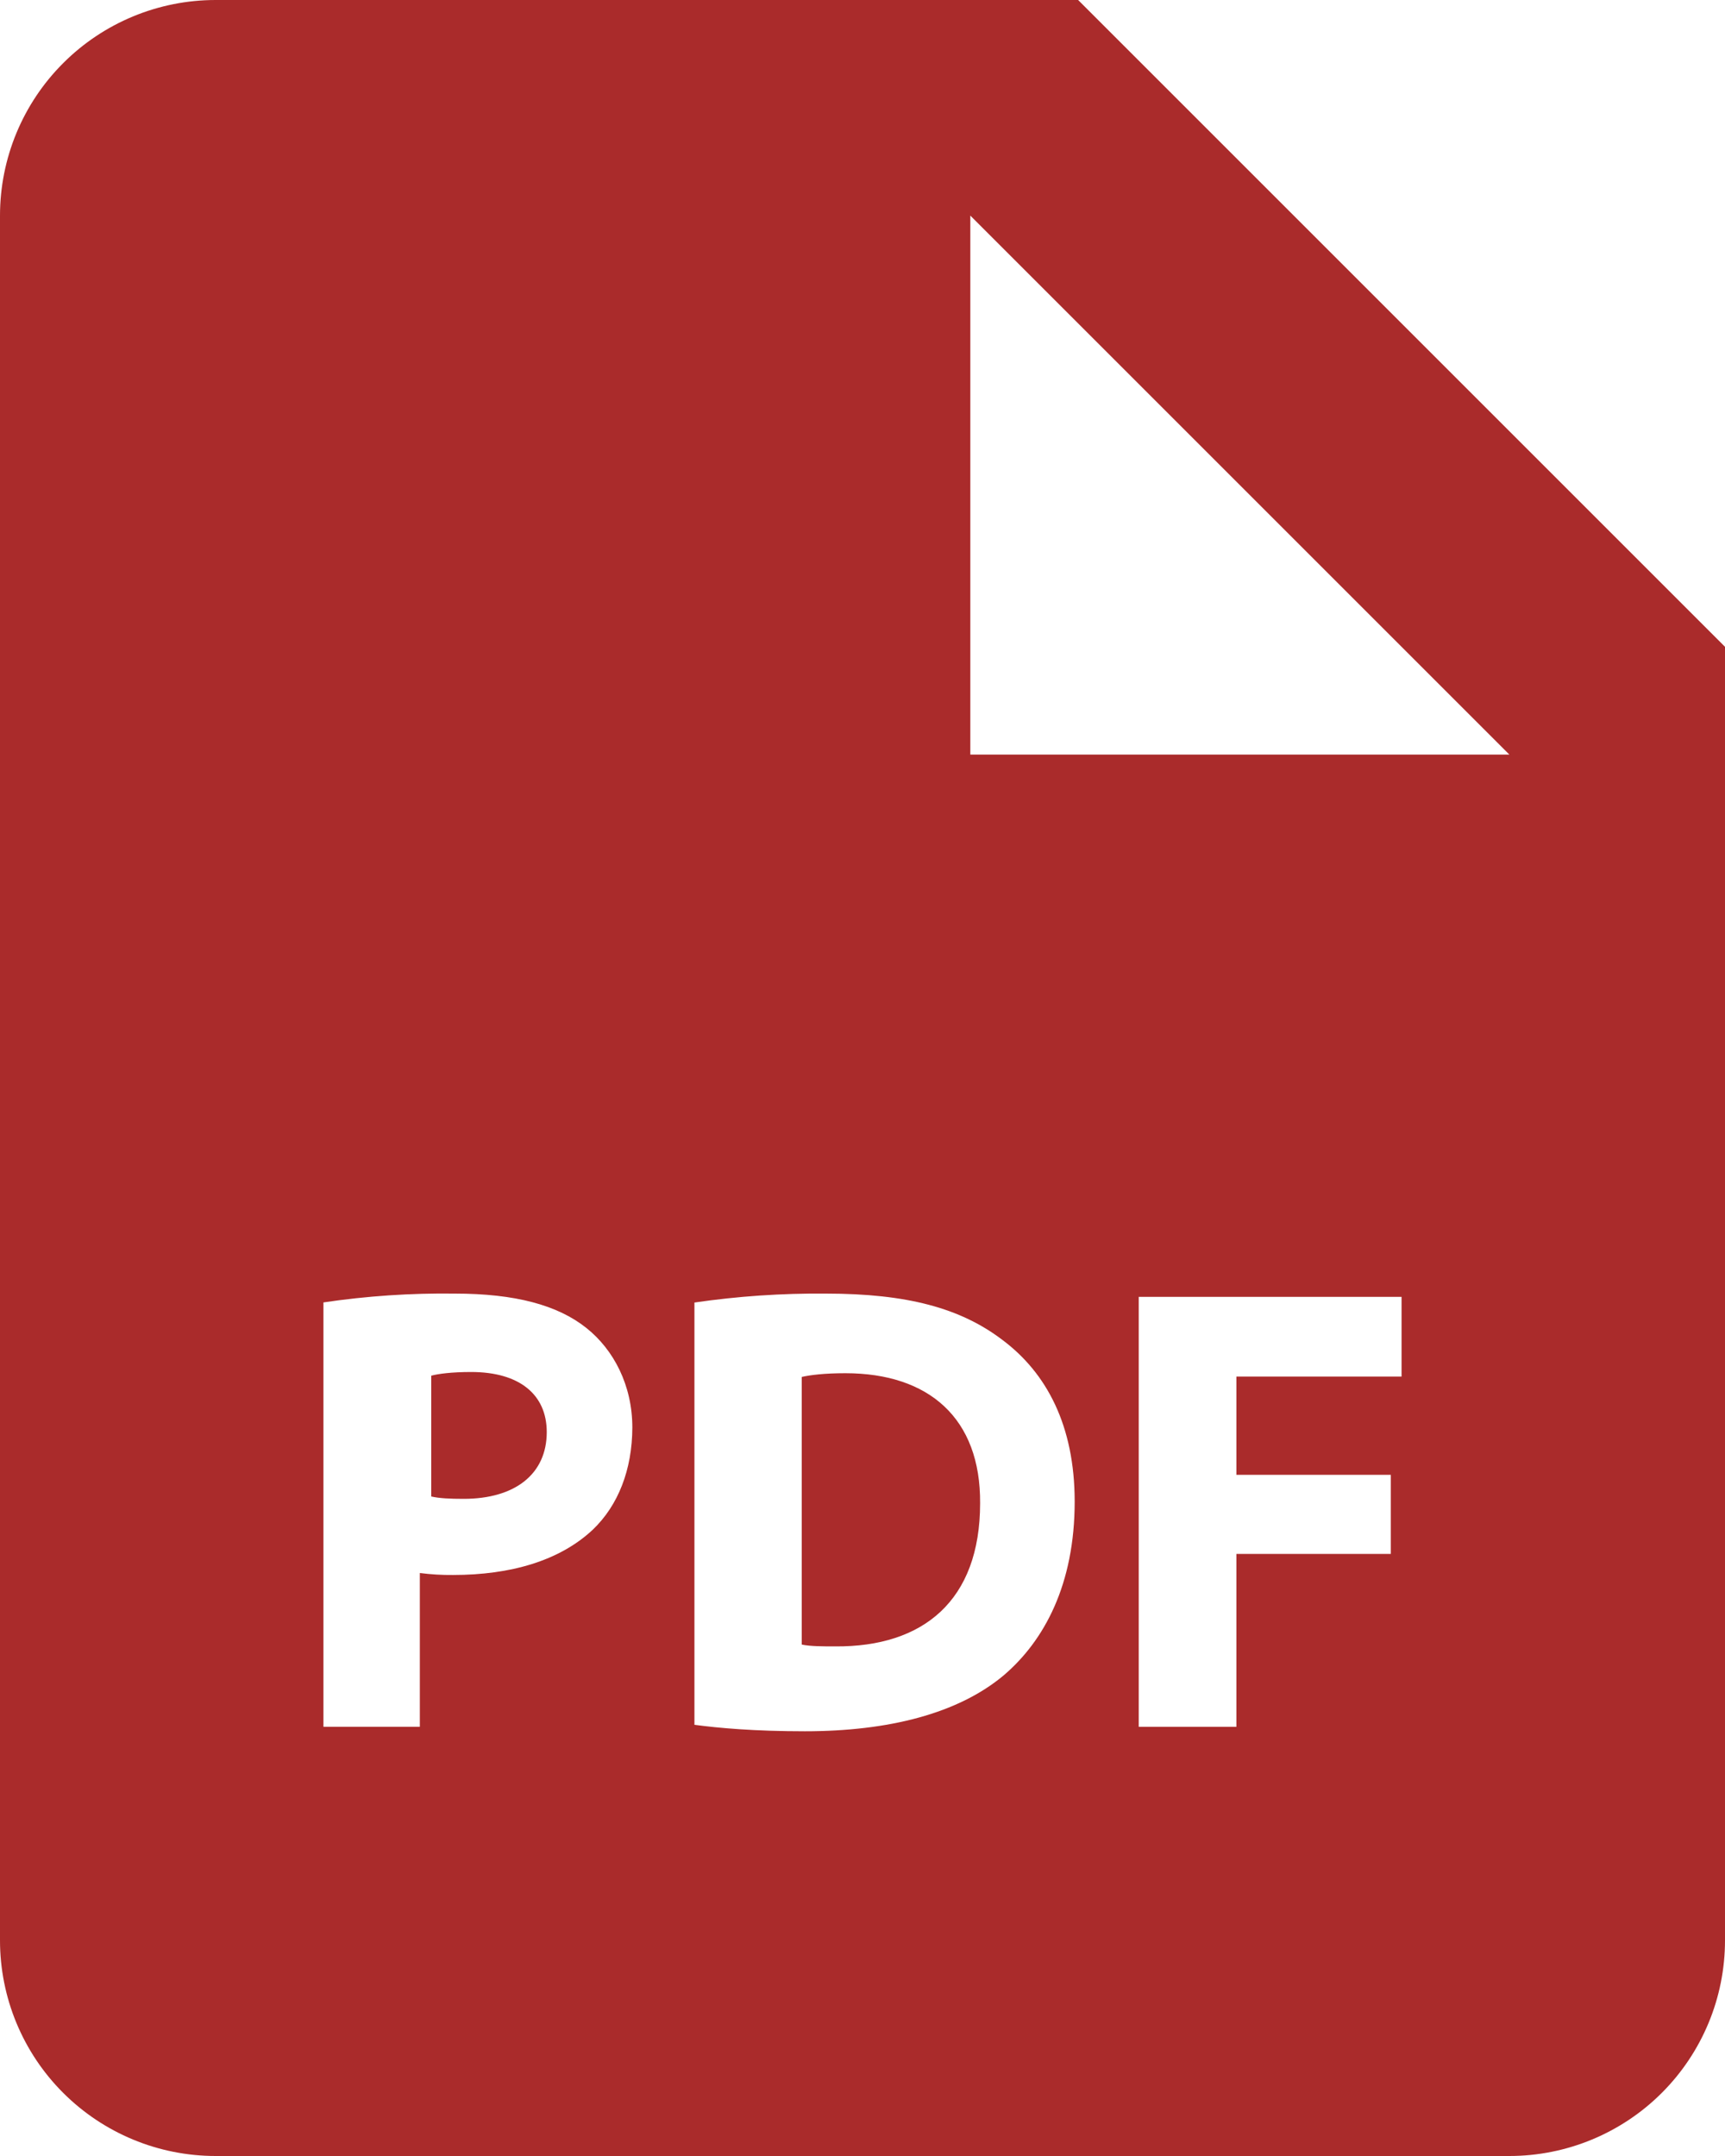 <svg width="44" height="55" viewBox="0 0 44 55" fill="none" xmlns="http://www.w3.org/2000/svg">
<path d="M12.018 35C11.515 35 11.175 35.047 11 35.094V38.176C11.208 38.223 11.468 38.236 11.827 38.236C13.138 38.236 13.946 37.603 13.946 36.533C13.946 35.575 13.25 35 12.018 35ZM21.564 35.031C21.017 35.031 20.661 35.078 20.45 35.126V41.953C20.661 42 21 42 21.307 42C23.544 42.016 25 40.838 25 38.348C25.016 36.177 23.689 35.031 21.564 35.031Z" fill="#AA2B2B"/>
<path d="M27.5 0H5.5C4.041 0 2.642 0.579 1.611 1.611C0.579 2.642 0 4.041 0 5.5V49.5C0 50.959 0.579 52.358 1.611 53.389C2.642 54.42 4.041 55 5.5 55H38.5C39.959 55 41.358 54.42 42.389 53.389C43.42 52.358 44 50.959 44 49.5V16.5L27.5 0ZM15.12 39.023C14.27 39.82 13.016 40.178 11.556 40.178C11.272 40.181 10.989 40.164 10.709 40.128V44.05H8.25V33.225C9.36 33.06 10.481 32.985 11.602 33C13.134 33 14.223 33.291 14.957 33.877C15.656 34.433 16.129 35.343 16.129 36.416C16.126 37.493 15.768 38.404 15.12 39.023ZM25.589 42.749C24.434 43.709 22.677 44.165 20.529 44.165C19.242 44.165 18.331 44.083 17.713 44V33.228C18.823 33.066 19.943 32.99 21.065 33C23.147 33 24.5 33.374 25.556 34.172C26.697 35.019 27.412 36.369 27.412 38.307C27.412 40.406 26.645 41.855 25.589 42.749ZM35.75 35.117H31.537V37.623H35.475V39.641H31.537V44.052H29.046V33.083H35.75V35.117ZM27.5 19.25H24.75V5.5L38.5 19.25H27.5Z" fill="#AA2B2B"/>
</svg>
